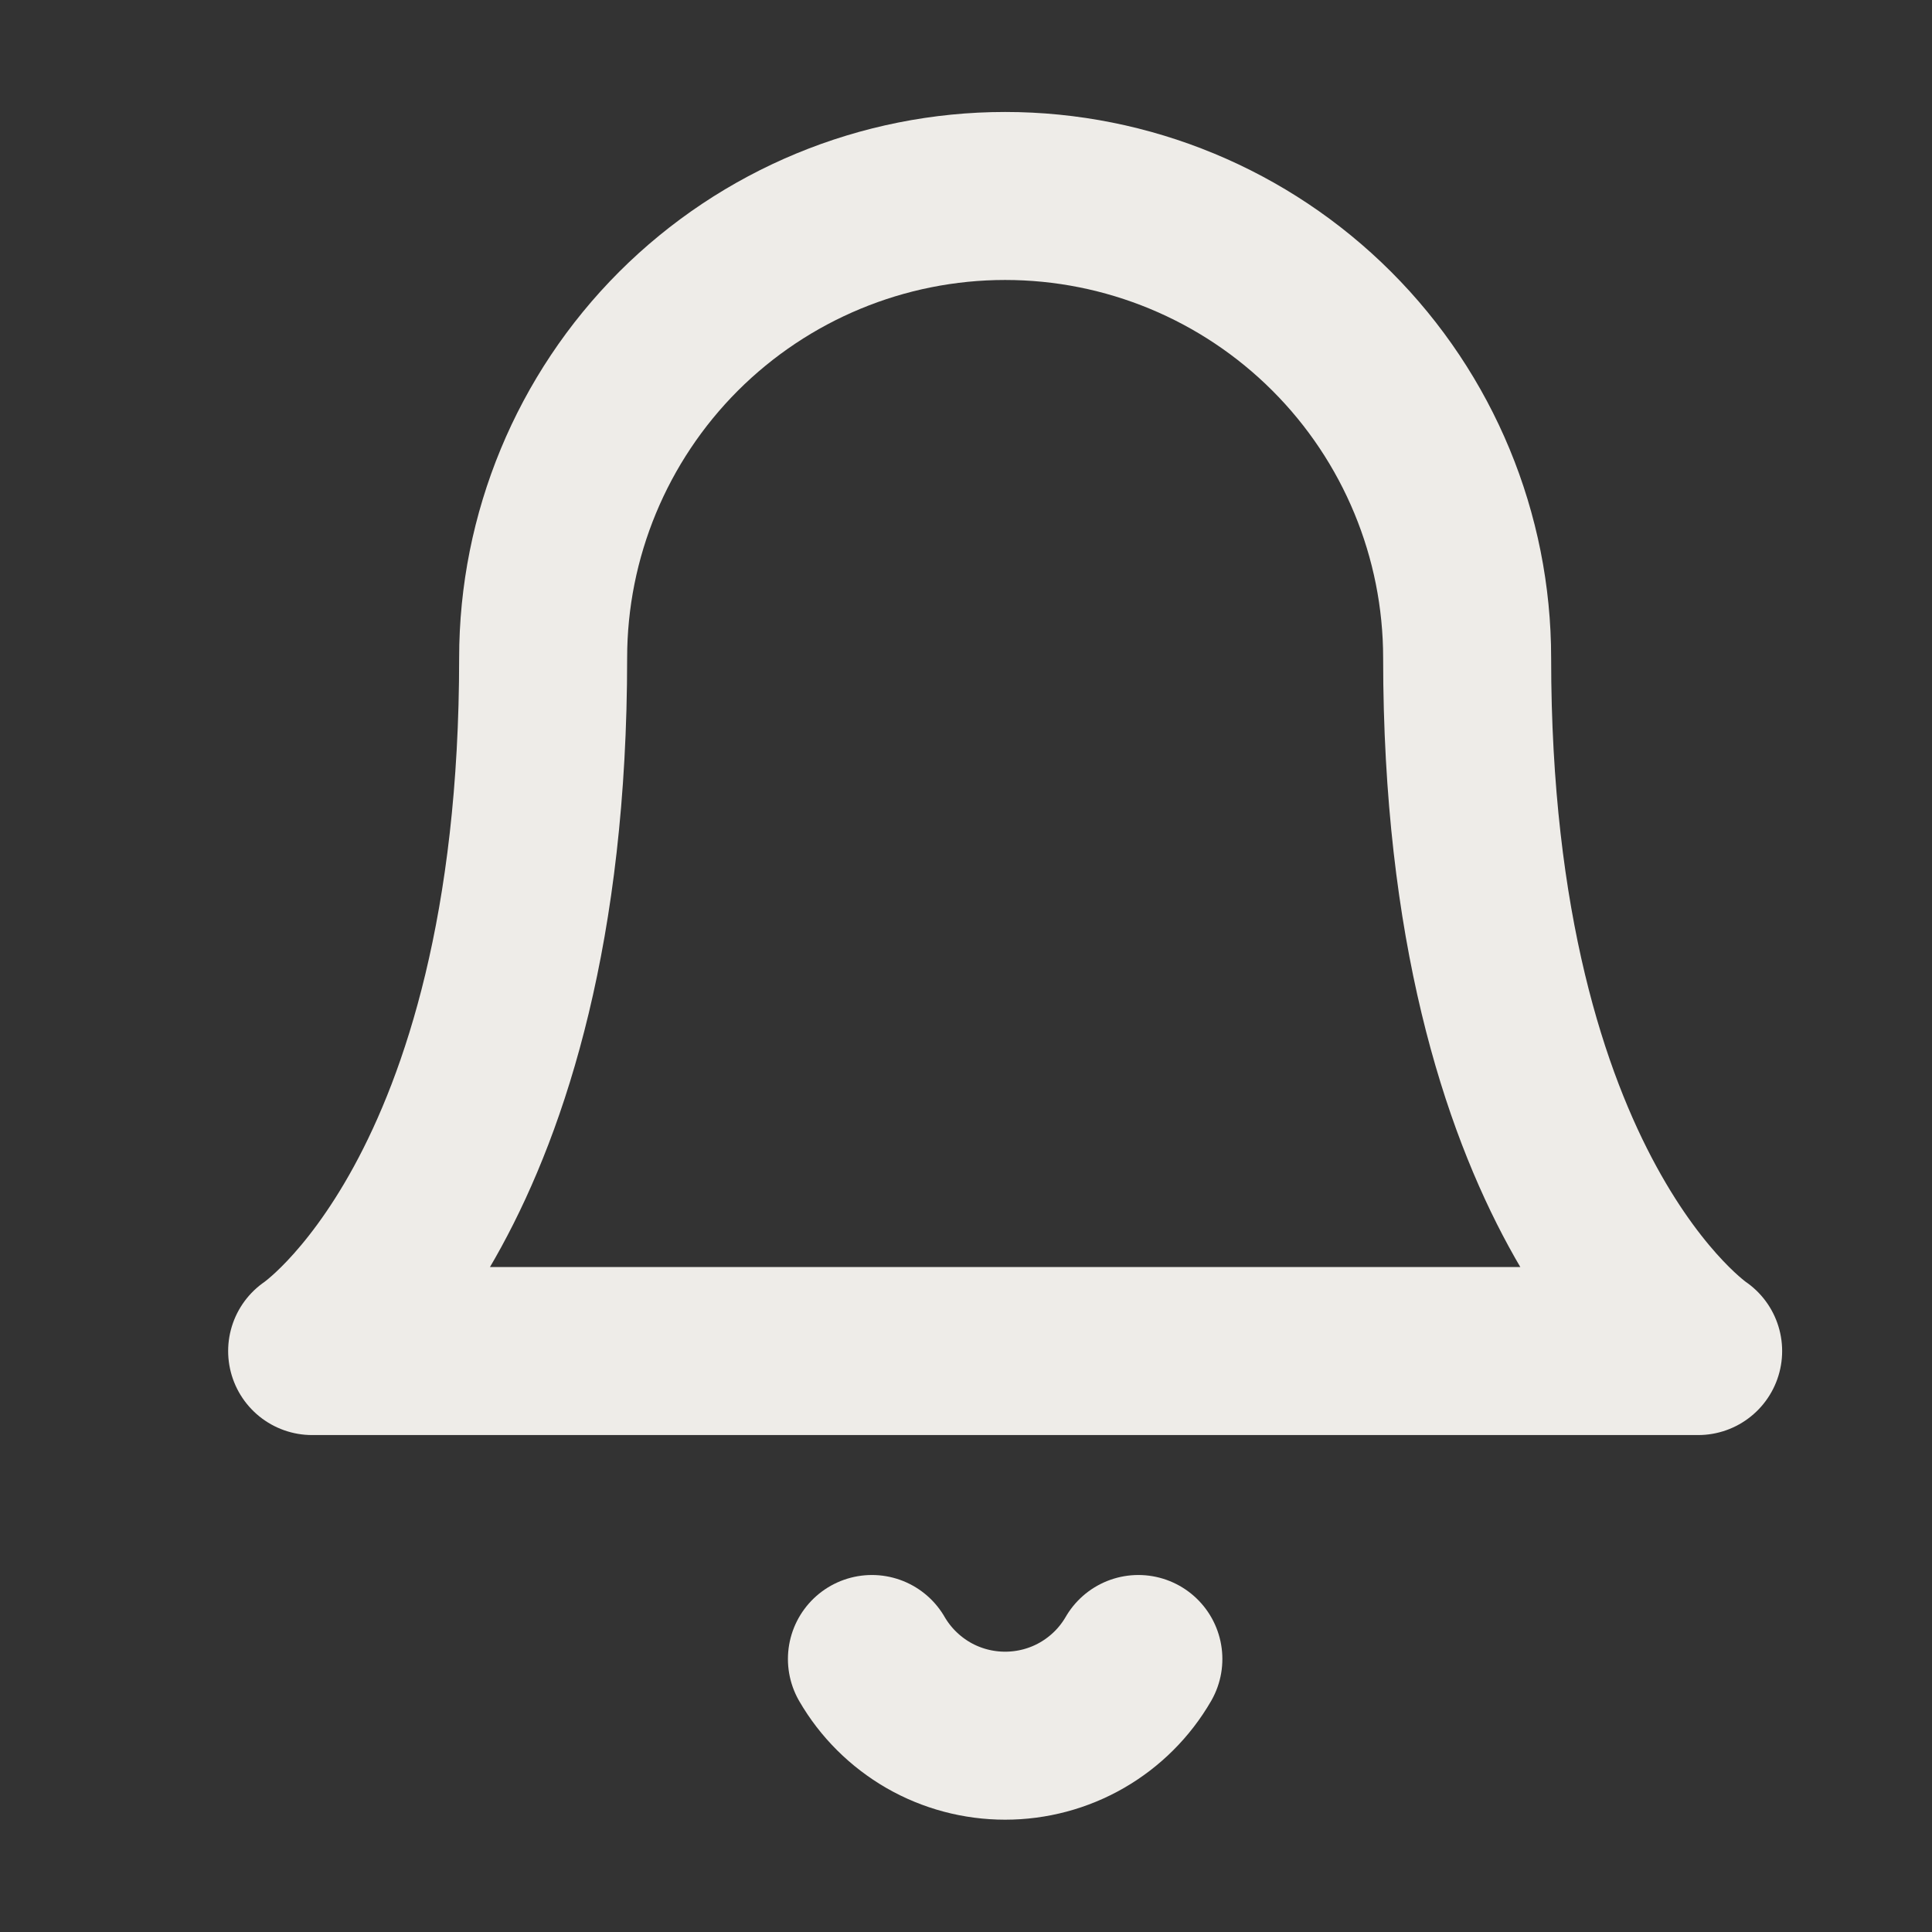 <svg width="23" height="23" viewBox="0 0 23 23" fill="none" xmlns="http://www.w3.org/2000/svg">
<rect x="0" y="0" width="23" height="23" fill="#333333" stroke="none"/>
<path d="M17.466 7.833C17.466 6.375 16.887 4.976 15.855 3.944C14.824 2.913 13.425 2.333 11.966 2.333C10.508 2.333 9.109 2.913 8.077 3.944C7.046 4.976 6.466 6.375 6.466 7.833C6.466 14.25 3.716 16.084 3.716 16.084H20.216C20.216 16.084 17.466 14.25 17.466 7.833Z" stroke="#EEECE8" stroke-width="2" stroke-linecap="round" stroke-linejoin="round"/>
<path d="M13.552 19.75C13.391 20.028 13.16 20.258 12.881 20.419C12.603 20.579 12.287 20.663 11.966 20.663C11.645 20.663 11.329 20.579 11.051 20.419C10.773 20.258 10.541 20.028 10.38 19.75" stroke="#EEECE8" stroke-width="2" stroke-linecap="round" stroke-linejoin="round"/>
</svg>
